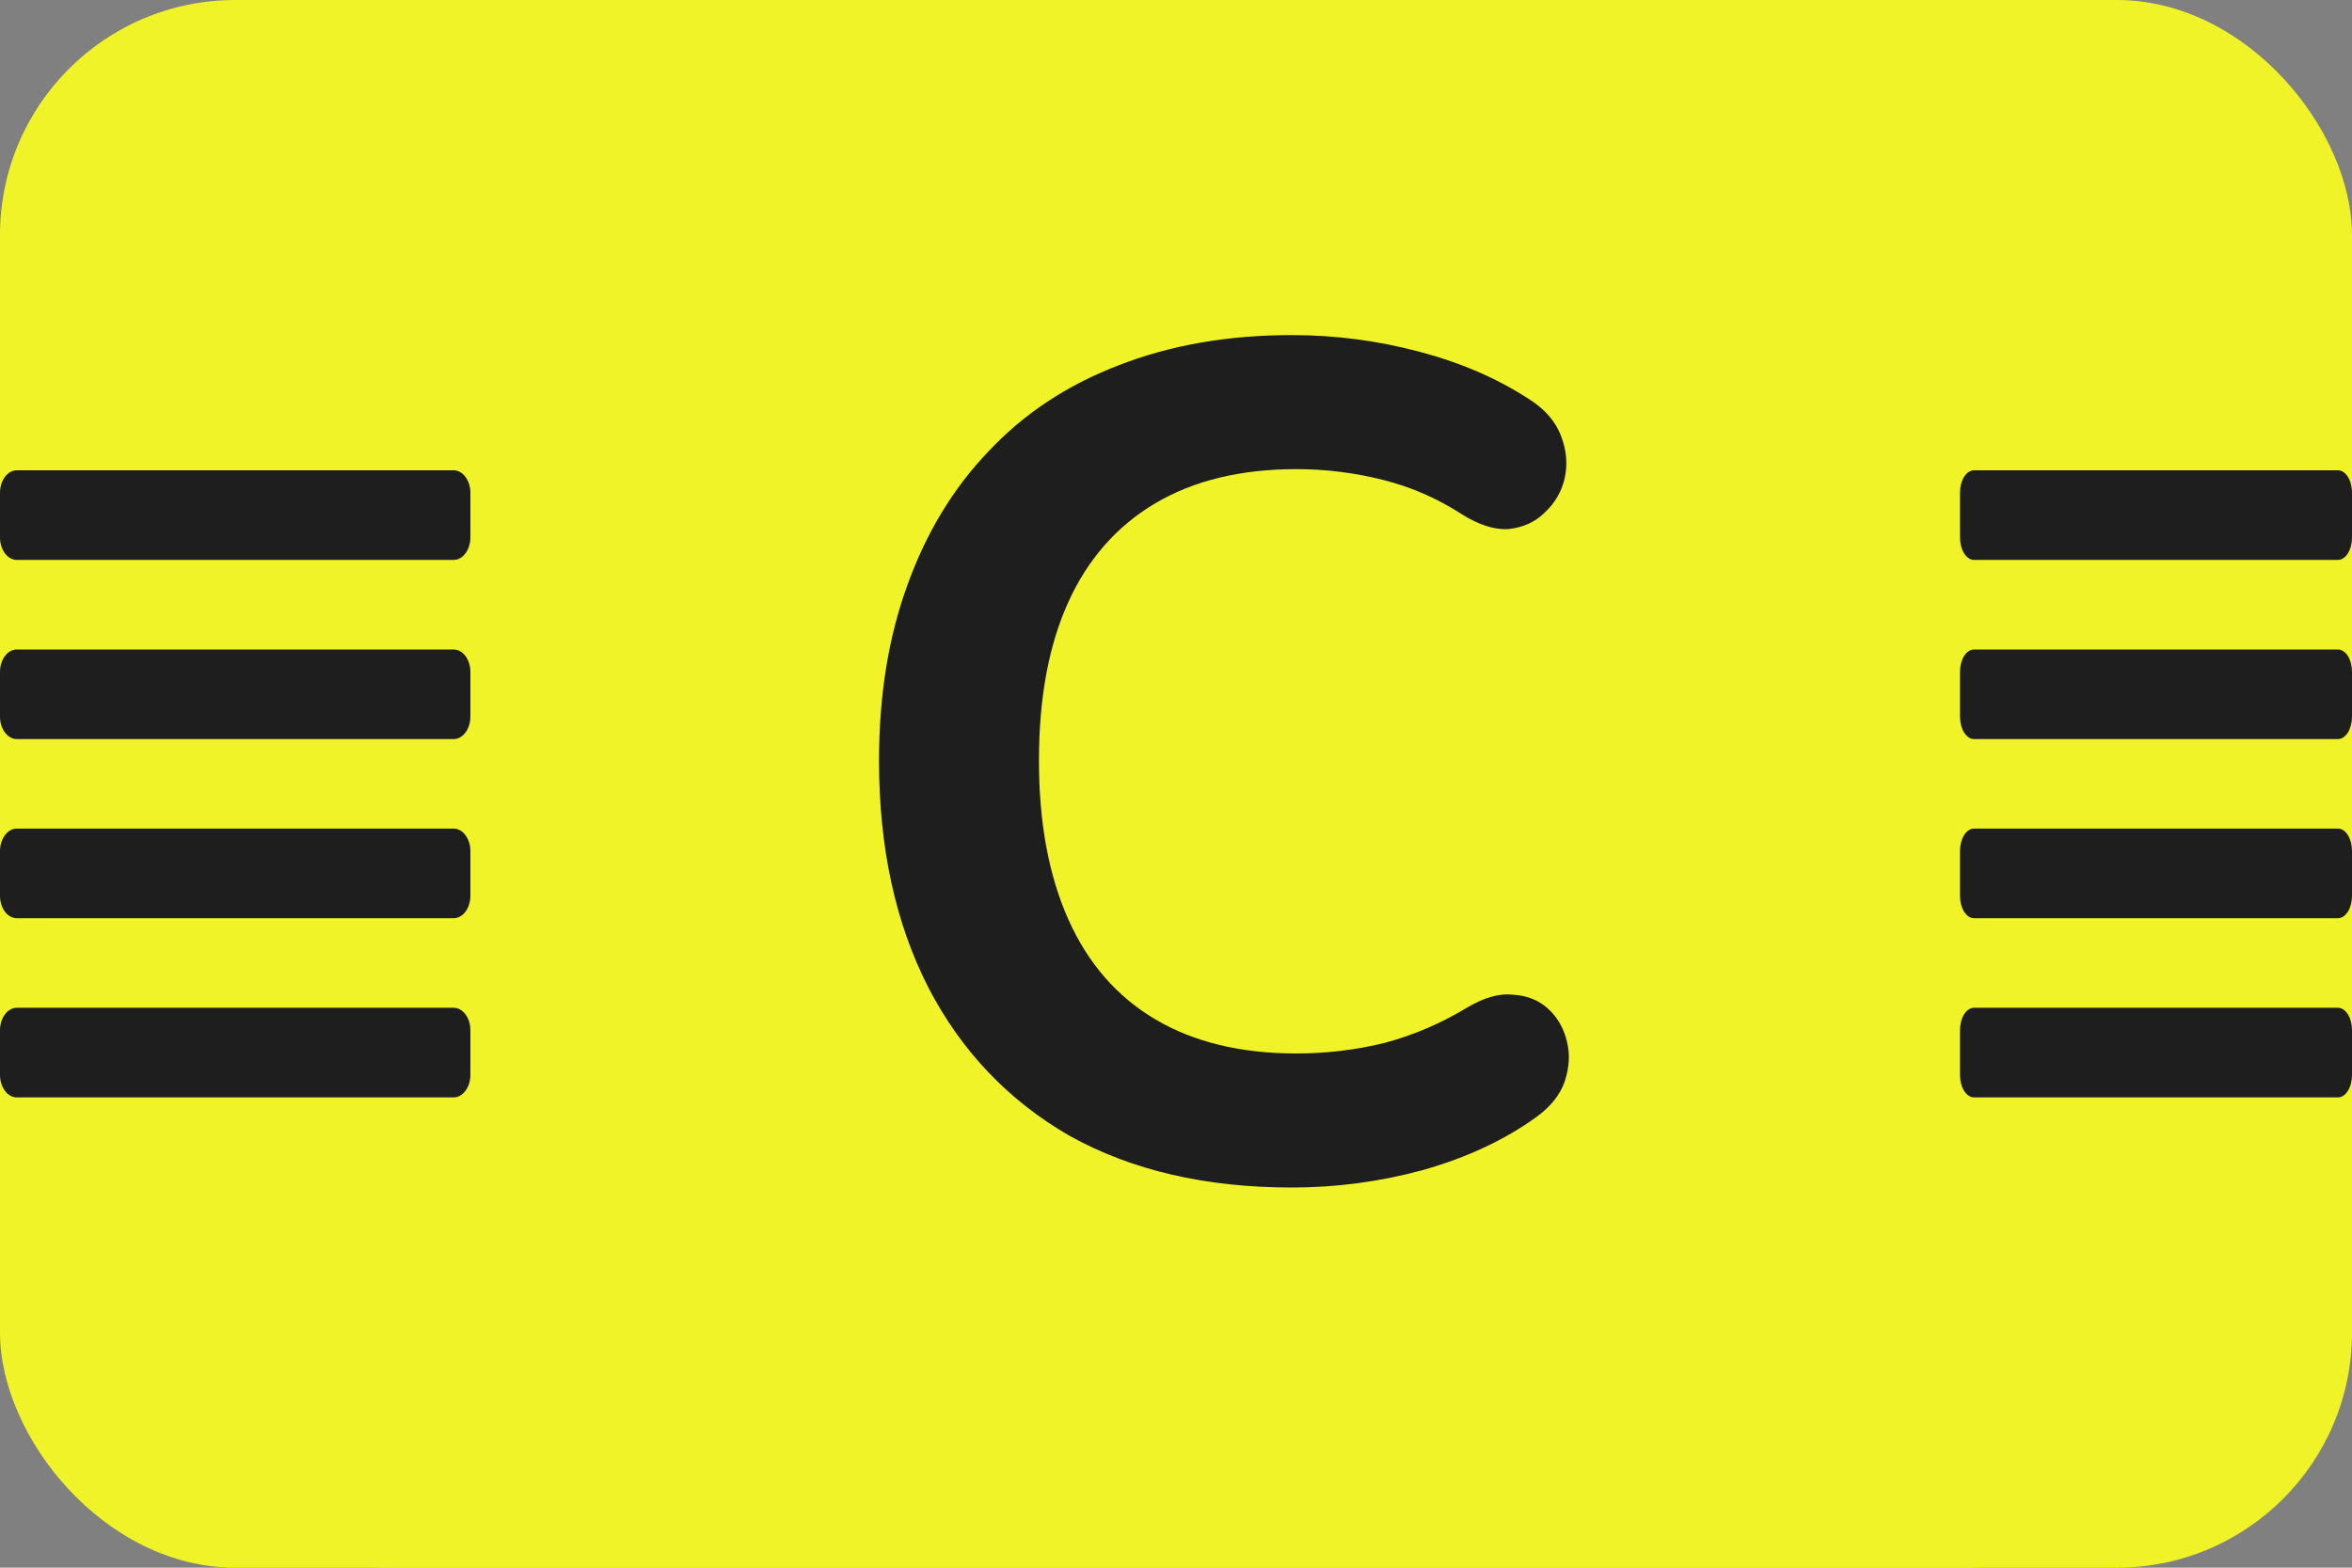 <svg width="30" height="20" viewBox="0 0 30 20" fill="none" xmlns="http://www.w3.org/2000/svg">
<rect x="0" y="0" width="30" height="20" fill="#808080" stroke="none"/>
<rect width="30" height="20" rx="3" fill="#EFF328"/>
<rect width="30" height="20" rx="5" fill="#EFF328"/>
<path d="M5.786 12.857H0.214C0.157 12.857 0.103 12.887 0.063 12.941C0.023 12.994 0 13.067 0 13.143L0 13.714C0 13.79 0.023 13.863 0.063 13.916C0.103 13.97 0.157 14 0.214 14H5.786C5.843 14 5.897 13.97 5.937 13.916C5.977 13.863 6 13.79 6 13.714V13.143C6 13.067 5.977 12.994 5.937 12.941C5.897 12.887 5.843 12.857 5.786 12.857ZM5.786 10.571H0.214C0.157 10.571 0.103 10.601 0.063 10.655C0.023 10.709 0 10.781 0 10.857L0 11.429C0 11.504 0.023 11.577 0.063 11.631C0.103 11.684 0.157 11.714 0.214 11.714H5.786C5.843 11.714 5.897 11.684 5.937 11.631C5.977 11.577 6 11.504 6 11.429V10.857C6 10.781 5.977 10.709 5.937 10.655C5.897 10.601 5.843 10.571 5.786 10.571ZM5.786 8.286H0.214C0.157 8.286 0.103 8.316 0.063 8.369C0.023 8.423 0 8.496 0 8.571L0 9.143C0 9.219 0.023 9.291 0.063 9.345C0.103 9.398 0.157 9.429 0.214 9.429H5.786C5.843 9.429 5.897 9.398 5.937 9.345C5.977 9.291 6 9.219 6 9.143V8.571C6 8.496 5.977 8.423 5.937 8.369C5.897 8.316 5.843 8.286 5.786 8.286ZM5.786 6H0.214C0.157 6 0.103 6.03 0.063 6.084C0.023 6.137 0 6.21 0 6.286L0 6.857C0 6.933 0.023 7.006 0.063 7.059C0.103 7.113 0.157 7.143 0.214 7.143H5.786C5.843 7.143 5.897 7.113 5.937 7.059C5.977 7.006 6 6.933 6 6.857V6.286C6 6.21 5.977 6.137 5.937 6.084C5.897 6.03 5.843 6 5.786 6Z" fill="#1E1E1E"/>
<path d="M16.477 15.15C15.377 15.15 14.432 14.93 13.642 14.49C12.862 14.04 12.262 13.41 11.842 12.6C11.422 11.78 11.212 10.815 11.212 9.705C11.212 8.875 11.332 8.13 11.572 7.47C11.812 6.8 12.157 6.23 12.607 5.76C13.057 5.28 13.607 4.915 14.257 4.665C14.917 4.405 15.657 4.275 16.477 4.275C17.027 4.275 17.567 4.345 18.097 4.485C18.627 4.625 19.092 4.825 19.492 5.085C19.702 5.215 19.842 5.375 19.912 5.565C19.982 5.745 19.997 5.925 19.957 6.105C19.917 6.275 19.832 6.42 19.702 6.54C19.582 6.66 19.427 6.73 19.237 6.75C19.057 6.76 18.857 6.695 18.637 6.555C18.327 6.355 17.992 6.21 17.632 6.12C17.272 6.03 16.907 5.985 16.537 5.985C15.827 5.985 15.227 6.13 14.737 6.42C14.247 6.71 13.877 7.13 13.627 7.68C13.377 8.23 13.252 8.905 13.252 9.705C13.252 10.495 13.377 11.17 13.627 11.73C13.877 12.29 14.247 12.715 14.737 13.005C15.227 13.295 15.827 13.44 16.537 13.44C16.917 13.44 17.292 13.395 17.662 13.305C18.032 13.205 18.382 13.055 18.712 12.855C18.932 12.725 19.127 12.67 19.297 12.69C19.477 12.7 19.627 12.76 19.747 12.87C19.867 12.98 19.947 13.12 19.987 13.29C20.027 13.45 20.017 13.62 19.957 13.8C19.897 13.97 19.777 14.12 19.597 14.25C19.197 14.54 18.717 14.765 18.157 14.925C17.607 15.075 17.047 15.15 16.477 15.15Z" fill="#1E1E1E"/>
<path d="M29.821 12.857H25.179C25.131 12.857 25.086 12.887 25.052 12.941C25.019 12.994 25 13.067 25 13.143V13.714C25 13.79 25.019 13.863 25.052 13.916C25.086 13.97 25.131 14 25.179 14H29.821C29.869 14 29.914 13.97 29.948 13.916C29.981 13.863 30 13.79 30 13.714V13.143C30 13.067 29.981 12.994 29.948 12.941C29.914 12.887 29.869 12.857 29.821 12.857ZM29.821 10.571H25.179C25.131 10.571 25.086 10.601 25.052 10.655C25.019 10.709 25 10.781 25 10.857V11.429C25 11.504 25.019 11.577 25.052 11.631C25.086 11.684 25.131 11.714 25.179 11.714H29.821C29.869 11.714 29.914 11.684 29.948 11.631C29.981 11.577 30 11.504 30 11.429V10.857C30 10.781 29.981 10.709 29.948 10.655C29.914 10.601 29.869 10.571 29.821 10.571ZM29.821 8.286H25.179C25.131 8.286 25.086 8.316 25.052 8.369C25.019 8.423 25 8.496 25 8.571V9.143C25 9.219 25.019 9.291 25.052 9.345C25.086 9.398 25.131 9.429 25.179 9.429H29.821C29.869 9.429 29.914 9.398 29.948 9.345C29.981 9.291 30 9.219 30 9.143V8.571C30 8.496 29.981 8.423 29.948 8.369C29.914 8.316 29.869 8.286 29.821 8.286ZM29.821 6H25.179C25.131 6 25.086 6.03 25.052 6.084C25.019 6.137 25 6.21 25 6.286V6.857C25 6.933 25.019 7.006 25.052 7.059C25.086 7.113 25.131 7.143 25.179 7.143H29.821C29.869 7.143 29.914 7.113 29.948 7.059C29.981 7.006 30 6.933 30 6.857V6.286C30 6.21 29.981 6.137 29.948 6.084C29.914 6.03 29.869 6 29.821 6Z" fill="#1E1E1E"/>
</svg>
